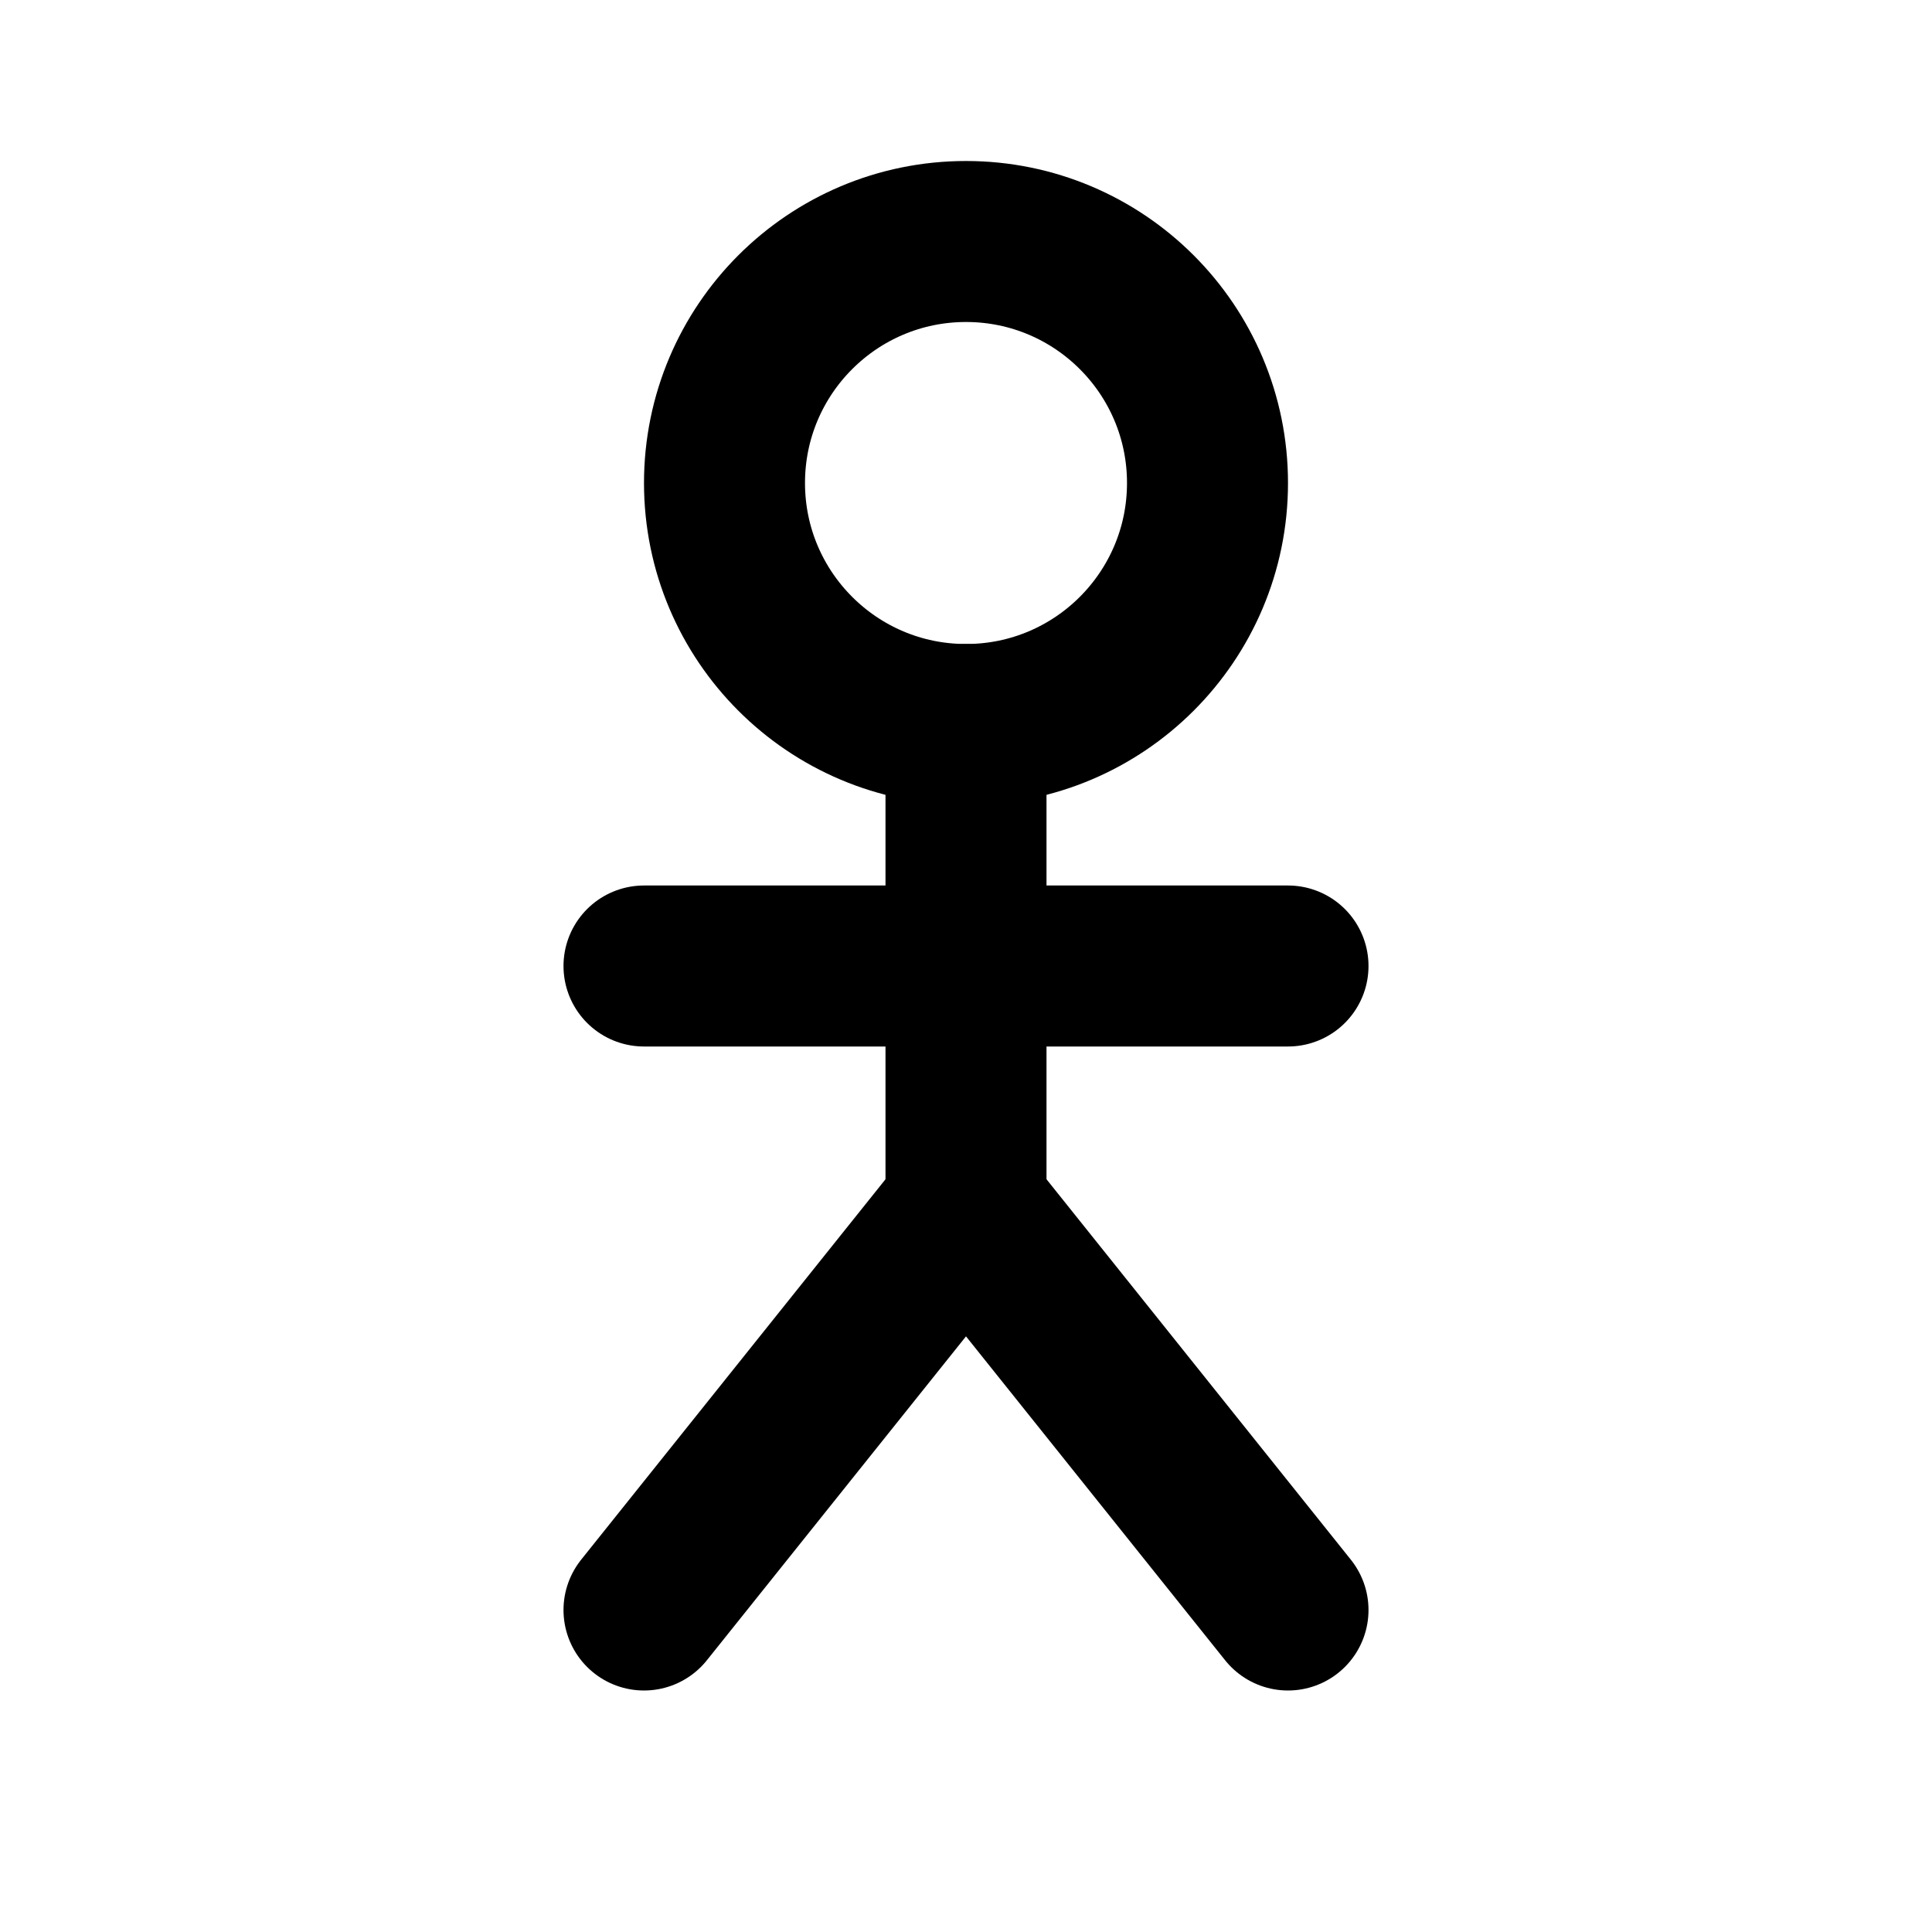 <svg xmlns="http://www.w3.org/2000/svg" viewBox="0 0 24 24" fill="none" stroke="currentColor" stroke-width="2" stroke-linecap="round" stroke-linejoin="round">
    <!-- Simple stick figure doing exercise -->
    <circle cx="12" cy="6" r="3"/> <!-- Head -->
    <line x1="12" y1="9" x2="12" y2="15"/> <!-- Body -->
    <line x1="8" y1="12" x2="16" y2="12"/> <!-- Arms -->
    <line x1="12" y1="15" x2="8" y2="20"/> <!-- Left leg -->
    <line x1="12" y1="15" x2="16" y2="20"/> <!-- Right leg -->
</svg> 
